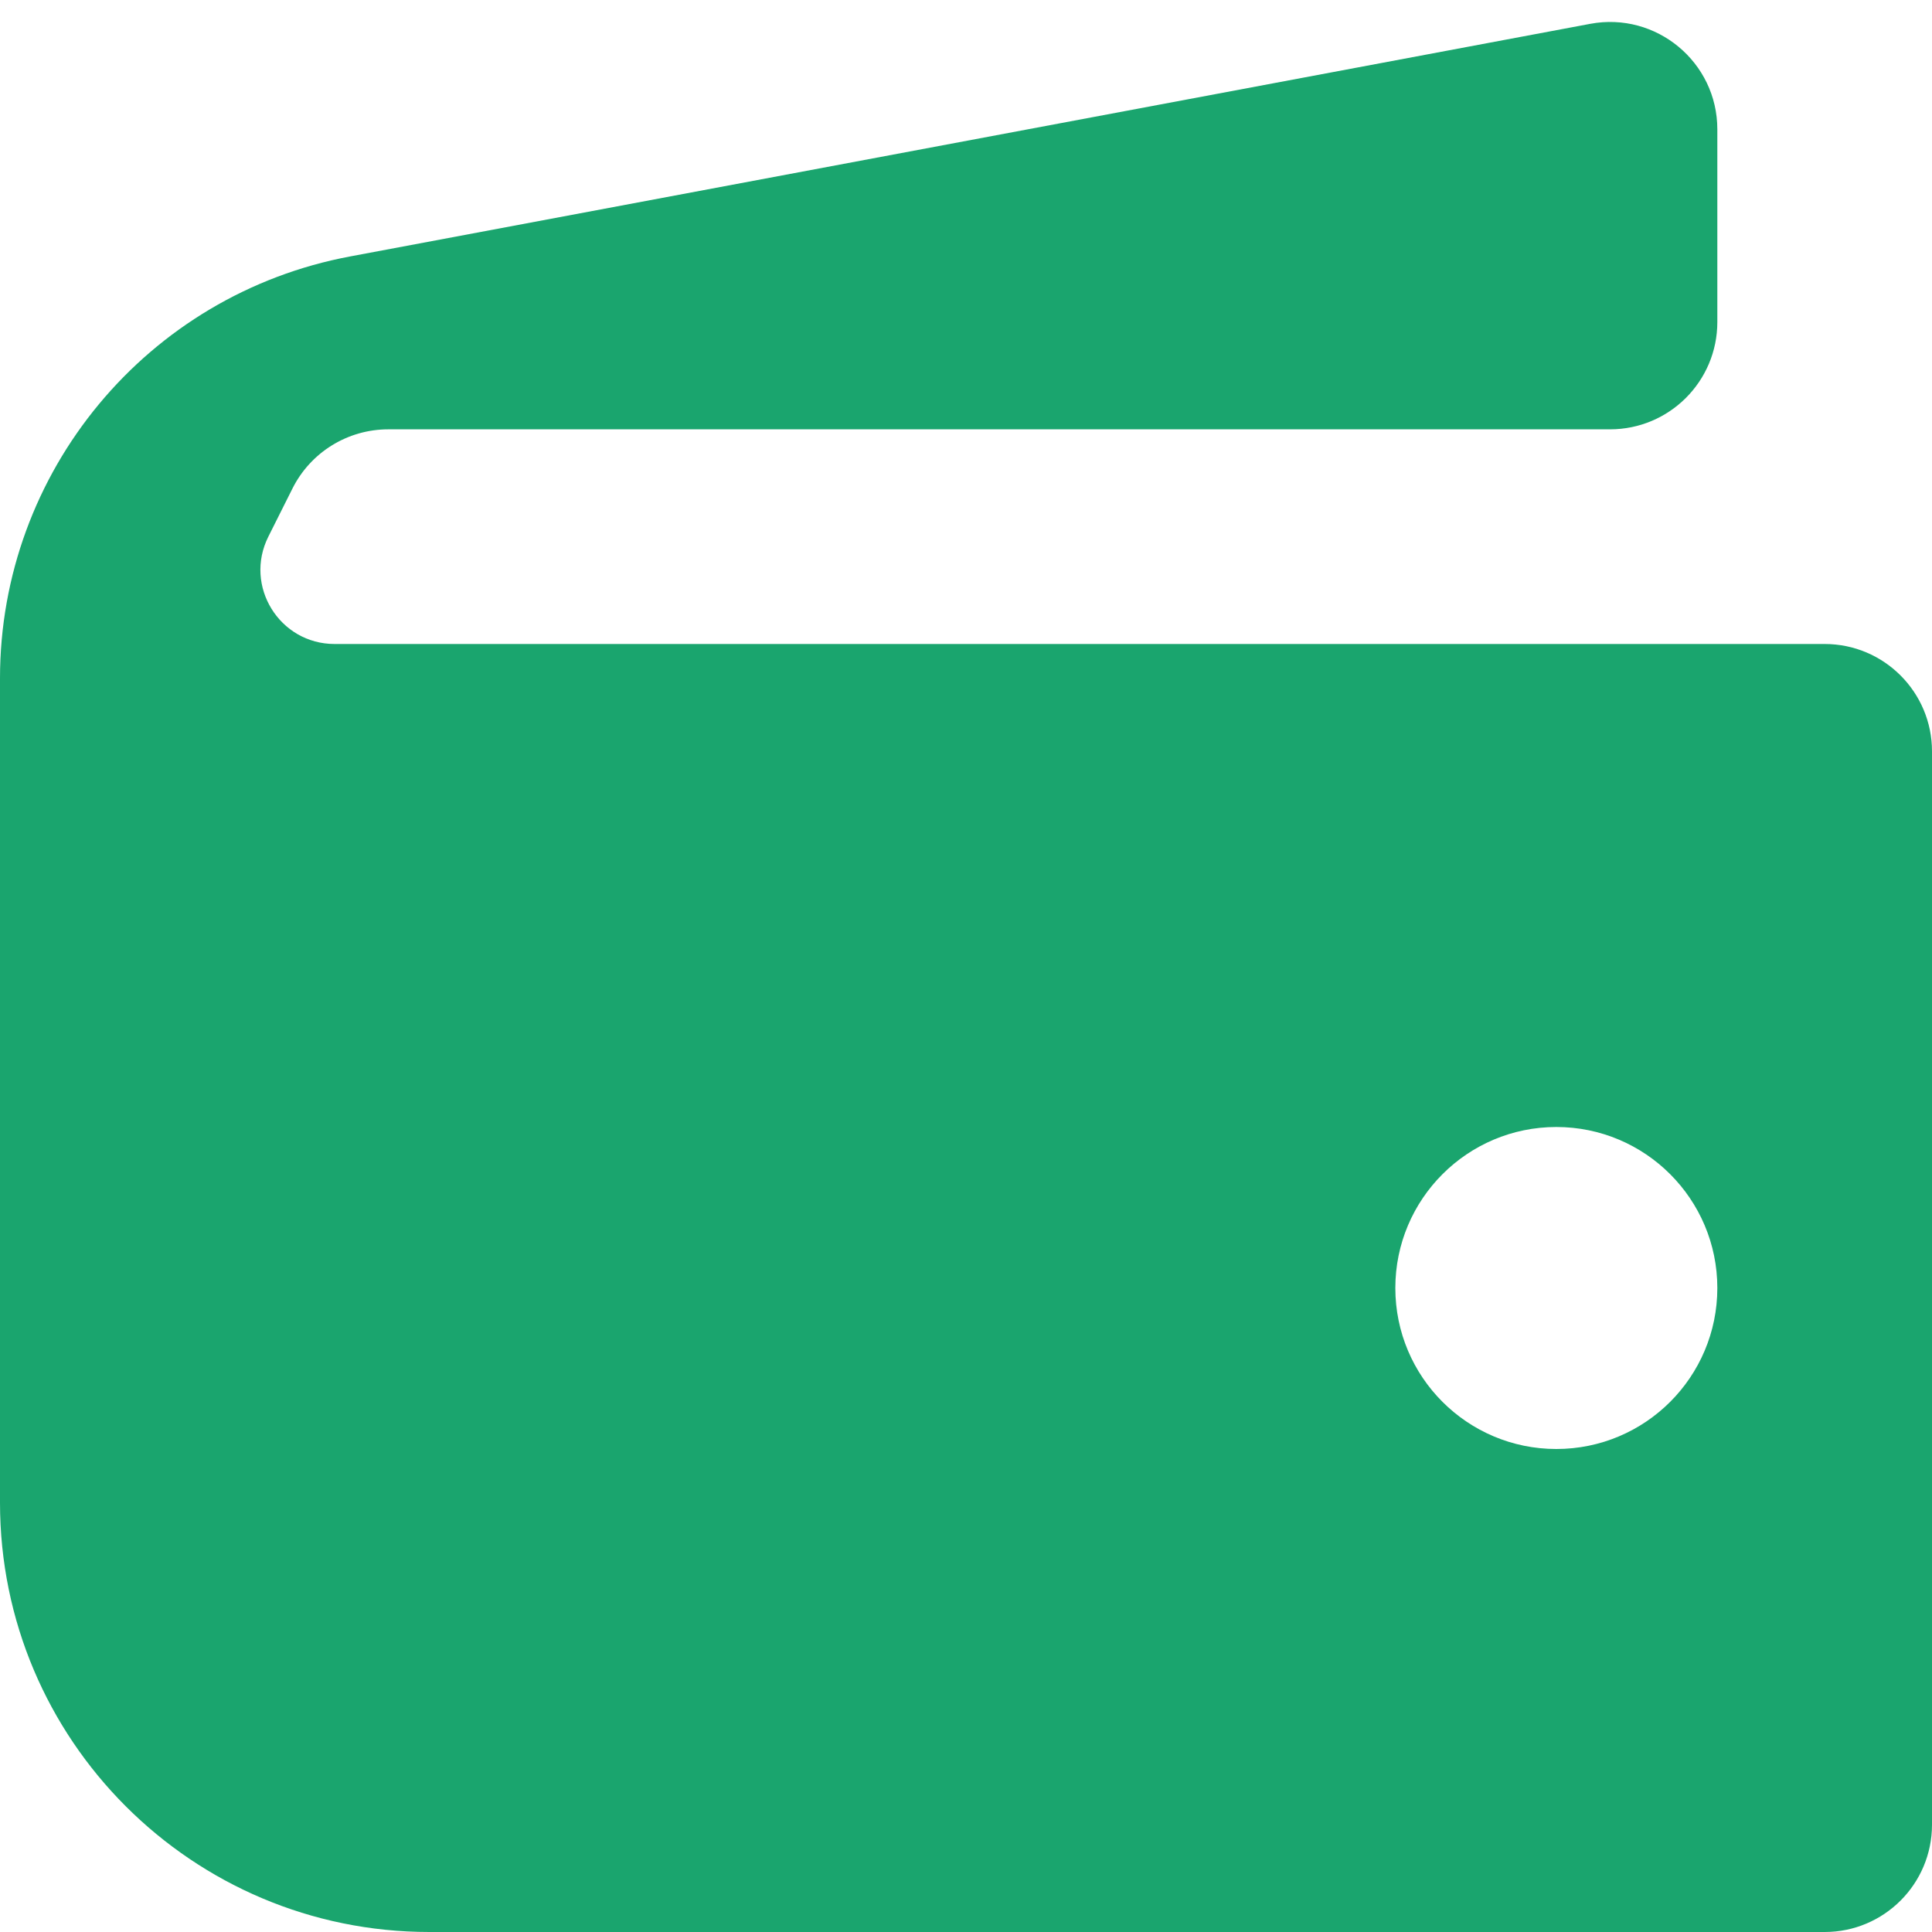 <svg xmlns="http://www.w3.org/2000/svg" width="18" height="18" fill="none" viewBox="0 0 18 18"><path fill="#1AA56E" d="M0 6.32C0 4.395 1.371 2.743 3.263 2.389L14.816 0.222C15.431 0.107 16 0.579 16 1.205V3C16 3.553 15.552 4 15 4H3.618C3.239 4 2.893 4.214 2.724 4.553L2.5 5C2.27 5.46 2.604 6 3.118 6H17C17.552 6 18 6.448 18 7V17C18 17.553 17.552 18 17 18H4C1.791 18 0 16.21 0 14V6.32ZM13 12C13 12.829 13.672 13.5 14.5 13.5C15.328 13.5 16 12.829 16 12C16 11.172 15.328 10.5 14.5 10.5C13.672 10.5 13 11.172 13 12Z"/></svg>